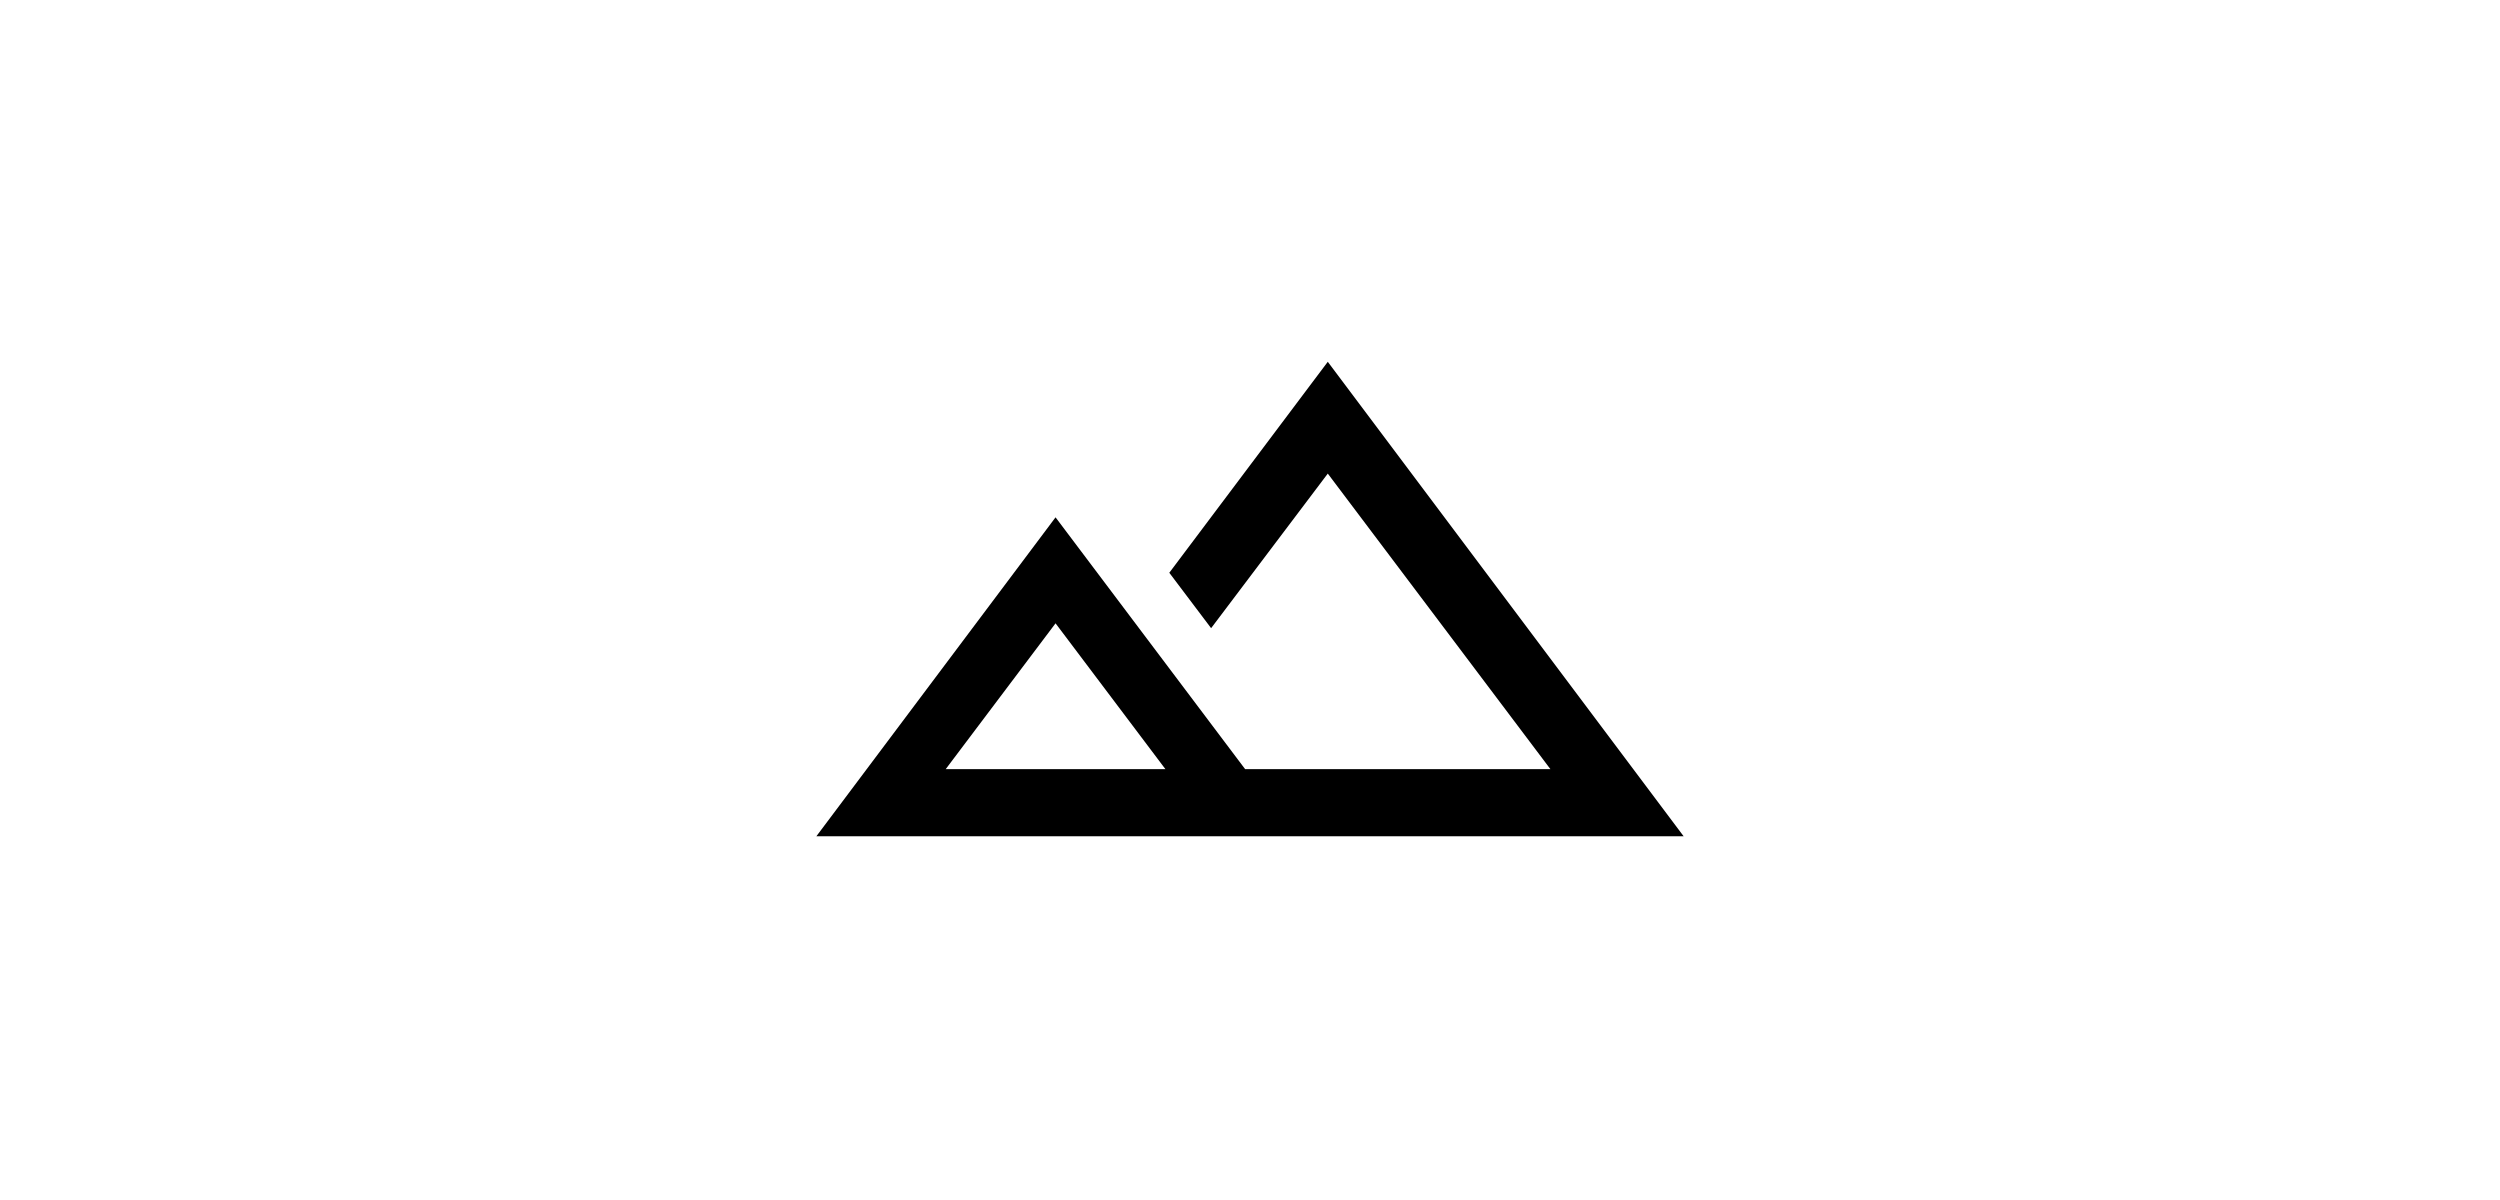 <svg width="150" height="72" viewBox="0 0 150 72" fill="none" xmlns="http://www.w3.org/2000/svg">
<path d="M48.983 50.174L63.333 31.04L74.708 46.149H93.025L79.667 28.415L72.667 37.69L70.158 34.365L79.667 21.707L101.017 50.174H48.983ZM56.742 46.149H69.925L63.333 37.399L56.742 46.149ZM56.742 46.149H63.333H69.925H56.742Z" fill="black"/>
</svg>
